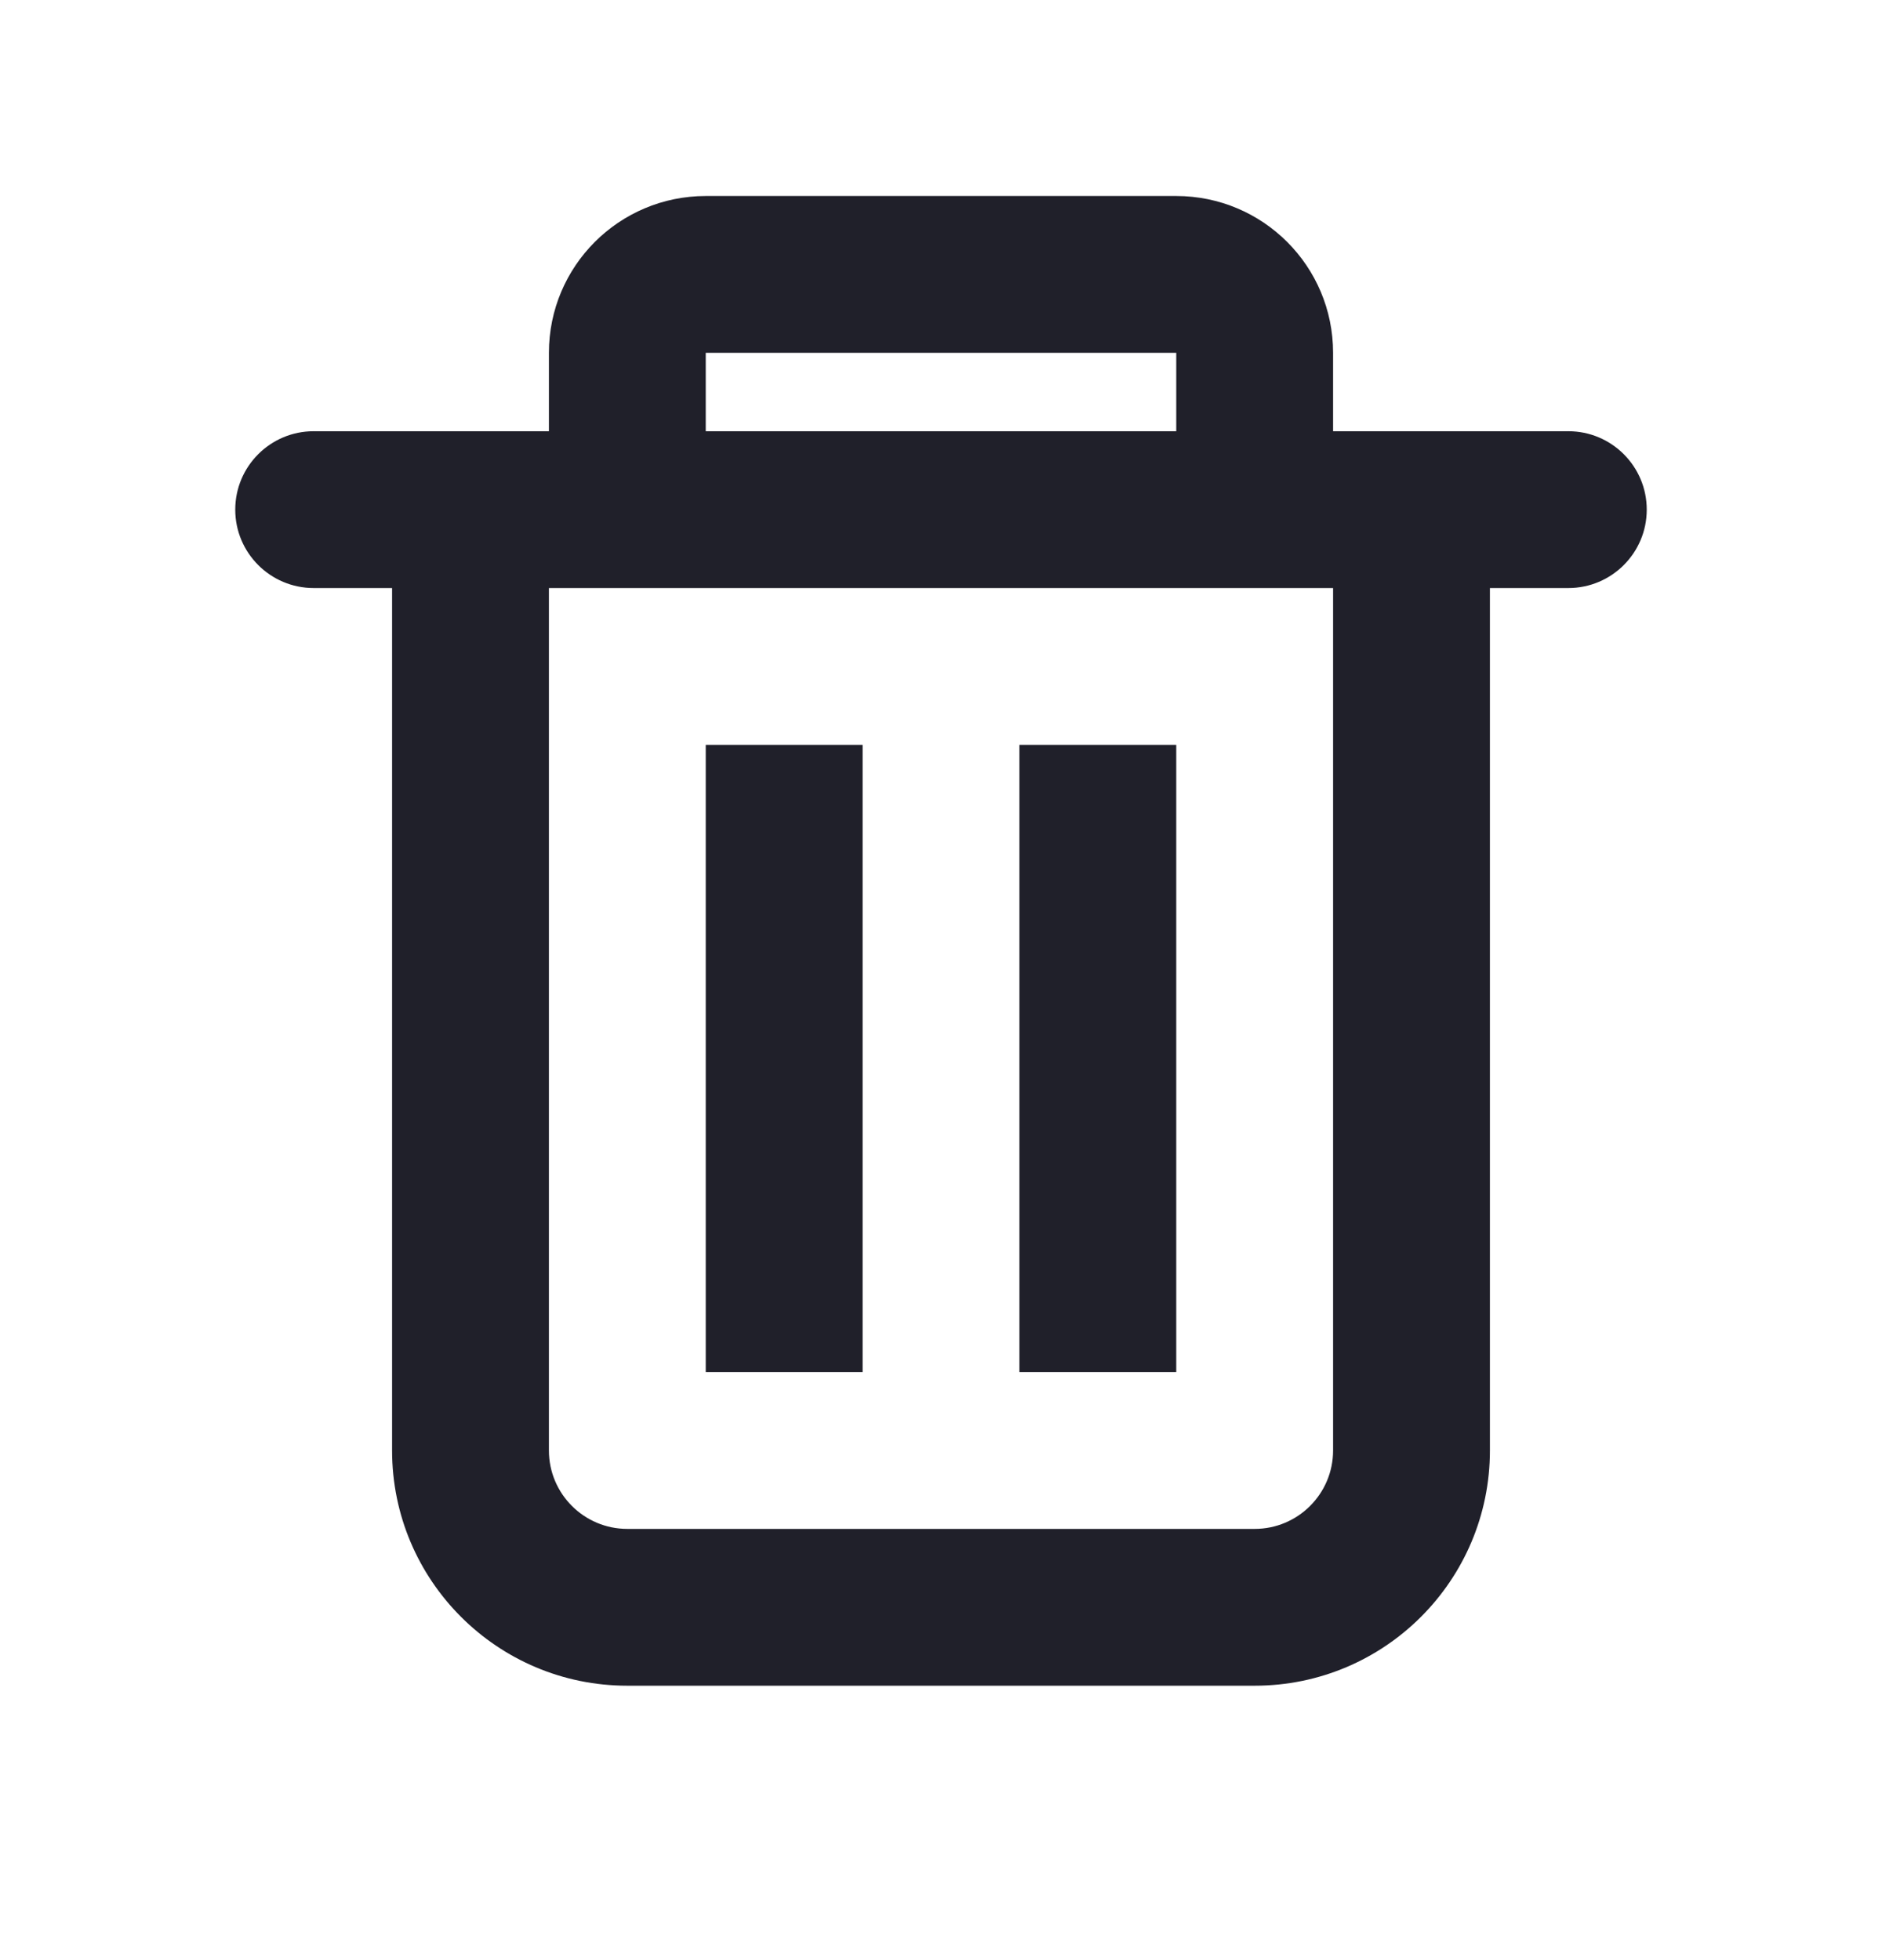 <svg width="24" height="25" viewBox="0 0 24 25" fill="none" xmlns="http://www.w3.org/2000/svg">
<path fill-rule="evenodd" clip-rule="evenodd" d="M17 5.5V4.5C17 3.395 16.105 2.5 15 2.5H9C7.895 2.5 7 3.395 7 4.5V5.5H4C3.448 5.5 3 5.948 3 6.5C3 7.052 3.448 7.5 4 7.5H5V18.5C5 20.157 6.343 21.5 8 21.5H16C17.657 21.5 19 20.157 19 18.5V7.5H20C20.552 7.5 21 7.052 21 6.5C21 5.948 20.552 5.5 20 5.5H17ZM15 4.5H9V5.5H15V4.5ZM17 7.5H7V18.5C7 19.052 7.448 19.5 8 19.5H16C16.552 19.5 17 19.052 17 18.5V7.5Z" fill="#20202A"/>
<path d="M9 9.5H11V17.5H9V9.5Z" fill="#20202A"/>
<path d="M13 9.5H15V17.5H13V9.5Z" fill="#20202A"/>
</svg>
